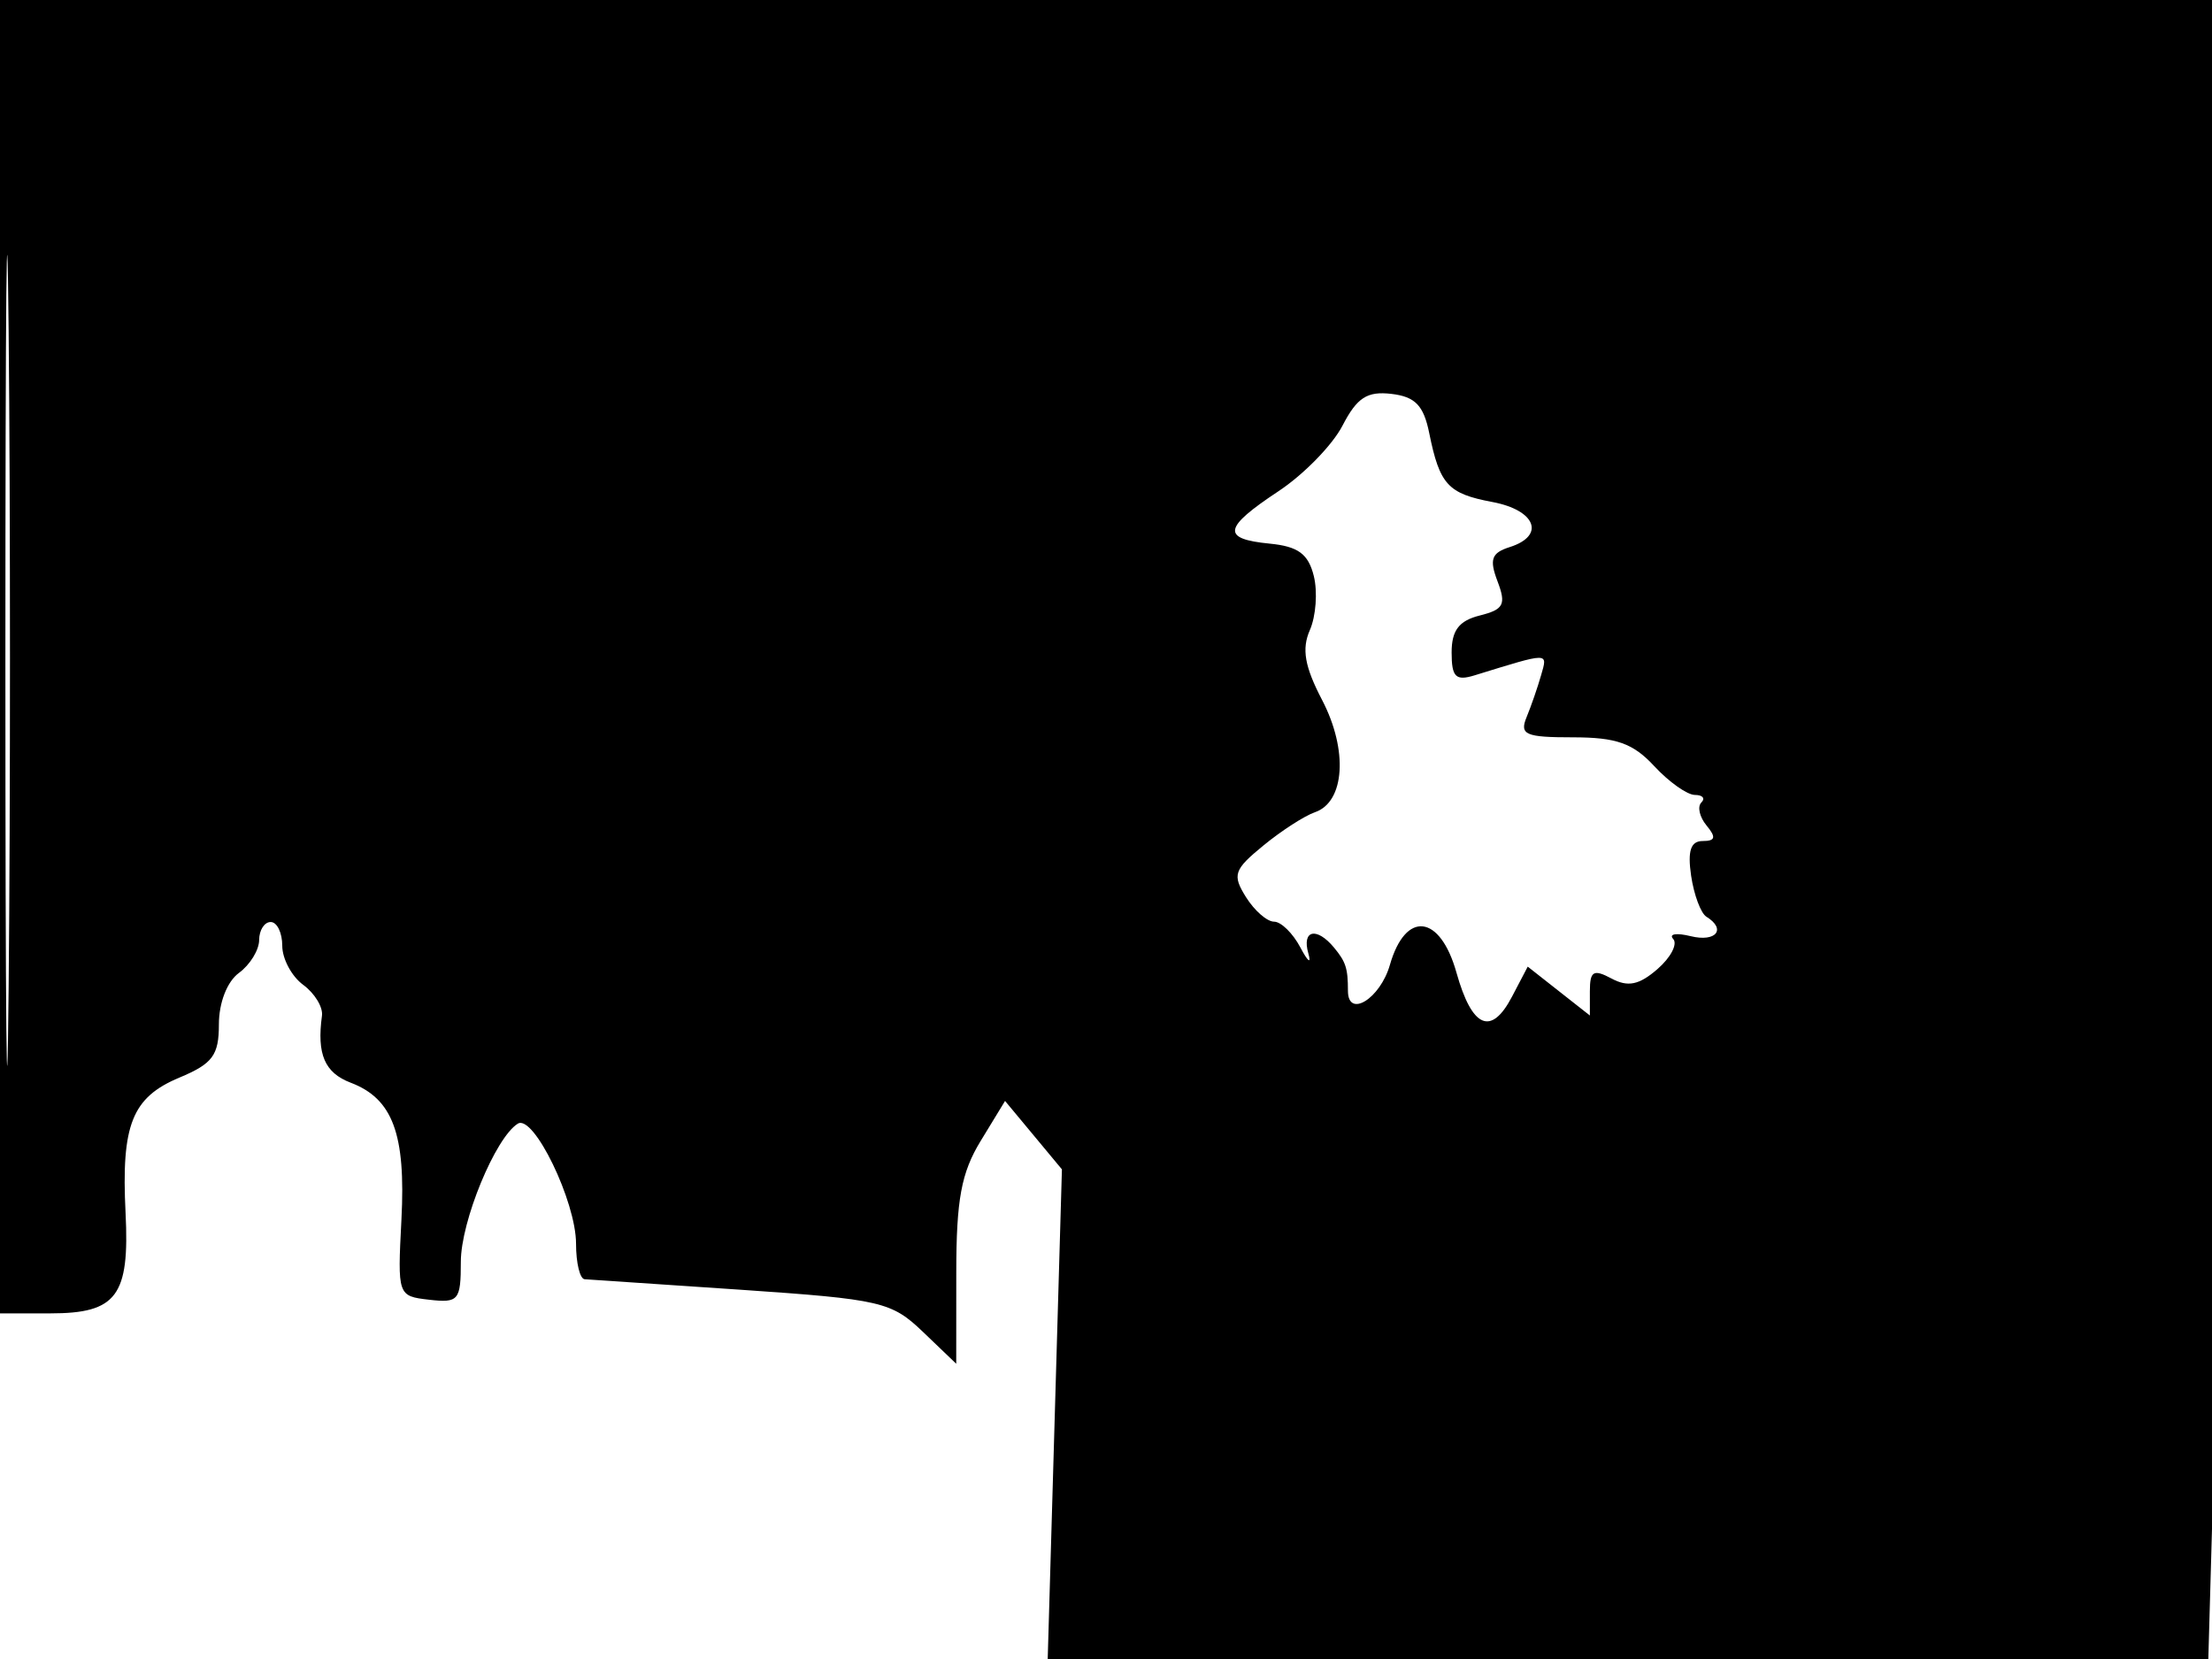 <svg xmlns="http://www.w3.org/2000/svg" width="192" height="144" viewBox="0 0 192 144" version="1.1">
	<path d="M 0 57 L 0 114 4.378 114 C 10.126 114, 11.259 112.486, 10.899 105.284 C 10.516 97.626, 11.460 95.252, 15.573 93.534 C 18.460 92.327, 19 91.600, 19 88.911 C 19 87.032, 19.716 85.197, 20.743 84.446 C 21.701 83.745, 22.489 82.463, 22.493 81.597 C 22.497 80.731, 22.950 80.026, 23.500 80.031 C 24.050 80.035, 24.500 80.963, 24.500 82.094 C 24.500 83.224, 25.317 84.749, 26.315 85.482 C 27.313 86.215, 28.047 87.420, 27.947 88.158 C 27.489 91.507, 28.179 93.117, 30.439 93.977 C 34.093 95.366, 35.229 98.432, 34.844 105.860 C 34.502 112.457, 34.518 112.502, 37.250 112.816 C 39.800 113.110, 40 112.871, 40 109.527 C 40 106.007, 42.999 98.737, 44.947 97.533 C 46.315 96.687, 50 104.291, 50 107.960 C 50 109.632, 50.337 111.017, 50.750 111.037 C 51.163 111.058, 57.286 111.470, 64.358 111.953 C 76.475 112.782, 77.382 112.992, 80.108 115.603 L 83 118.374 83.004 110.437 C 83.007 104.121, 83.439 101.792, 85.123 99.030 L 87.238 95.561 89.706 98.530 L 92.174 101.500 91.557 122.750 L 90.940 144 141.310 144 L 191.681 144 192.338 120.750 C 192.700 107.963, 192.996 75.563, 192.998 48.750 L 193 0 96.500 0 L 0 0 0 57 M 0.468 57.500 C 0.468 88.850, 0.595 101.530, 0.750 85.679 C 0.904 69.827, 0.904 44.177, 0.749 28.679 C 0.594 13.180, 0.468 26.150, 0.468 57.500 M 116.529 36.943 C 115.658 38.629, 113.157 41.191, 110.972 42.637 C 106.161 45.821, 106.001 46.776, 110.211 47.187 C 112.677 47.427, 113.564 48.080, 114.038 50 C 114.377 51.375, 114.223 53.485, 113.695 54.689 C 112.974 56.332, 113.240 57.849, 114.761 60.767 C 117.021 65.103, 116.734 69.607, 114.140 70.499 C 113.238 70.808, 111.220 72.111, 109.656 73.394 C 107.097 75.492, 106.945 75.940, 108.146 77.863 C 108.880 79.038, 109.979 80, 110.588 80 C 111.196 80, 112.227 81.013, 112.878 82.250 C 113.529 83.487, 113.837 83.713, 113.562 82.750 C 112.983 80.721, 114.282 80.430, 115.793 82.250 C 116.818 83.486, 117 84.050, 117 86 C 117 88.421, 119.799 86.693, 120.643 83.750 C 122.002 79.012, 125 79.360, 126.419 84.420 C 127.770 89.234, 129.435 89.957, 131.239 86.513 L 132.607 83.903 135.303 86.024 L 138 88.145 138 86.037 C 138 84.284, 138.316 84.099, 139.880 84.936 C 141.302 85.697, 142.273 85.498, 143.862 84.120 C 145.018 83.117, 145.634 81.939, 145.232 81.501 C 144.829 81.063, 145.512 80.954, 146.750 81.259 C 148.949 81.800, 149.873 80.658, 148.115 79.571 C 147.629 79.271, 147.032 77.669, 146.788 76.012 C 146.470 73.845, 146.753 73, 147.796 73 C 148.895 73, 148.976 72.676, 148.131 71.658 C 147.519 70.920, 147.313 70.020, 147.675 69.658 C 148.037 69.296, 147.787 69, 147.119 69 C 146.451 69, 144.862 67.875, 143.588 66.500 C 141.744 64.510, 140.302 64, 136.528 64 C 132.404 64, 131.880 63.772, 132.506 62.250 C 132.903 61.288, 133.472 59.641, 133.771 58.592 C 134.340 56.599, 134.548 56.598, 128 58.617 C 126.355 59.124, 126 58.772, 126 56.636 C 126 54.716, 126.637 53.878, 128.440 53.426 C 130.526 52.902, 130.750 52.473, 129.985 50.460 C 129.258 48.549, 129.458 47.989, 131.045 47.486 C 134.165 46.496, 133.310 44.281, 129.535 43.573 C 125.678 42.849, 124.963 42.068, 124.055 37.587 C 123.568 35.188, 122.837 34.431, 120.772 34.189 C 118.664 33.942, 117.787 34.512, 116.529 36.943" stroke="none" fill="black" fill-rule="evenodd"/>
</svg>